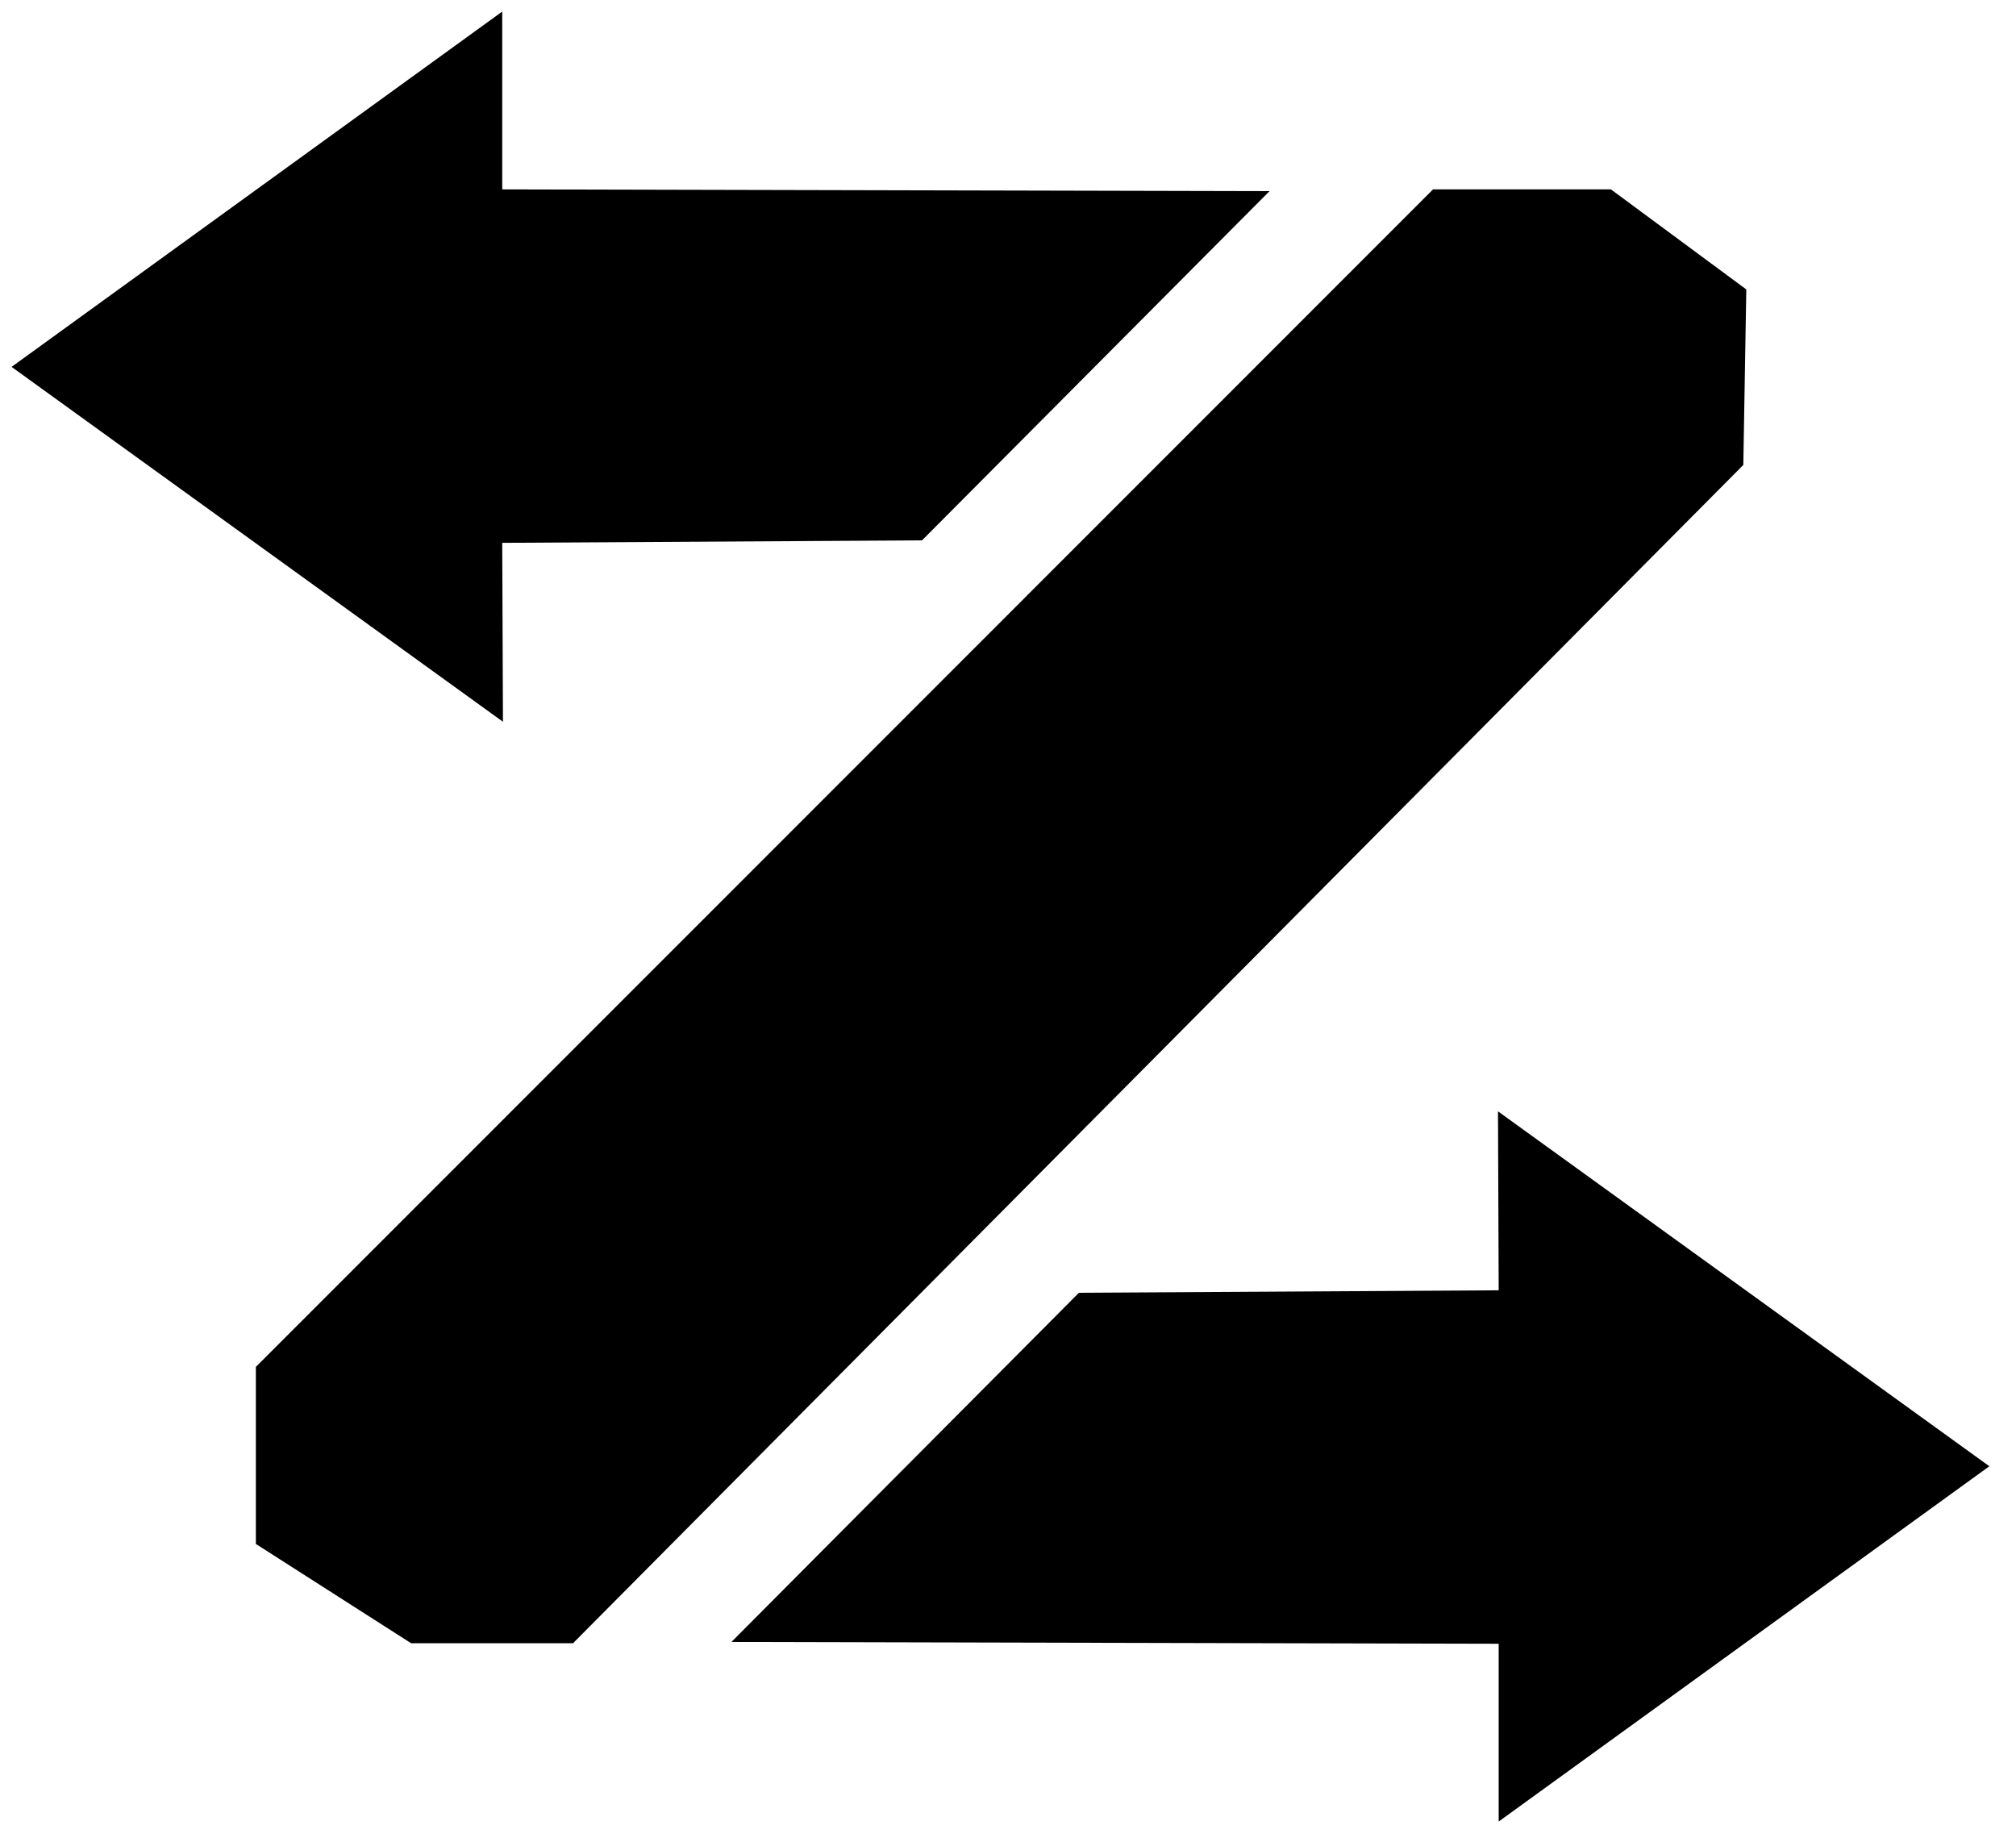 <?xml version="1.0" encoding="UTF-8" standalone="no"?>
<!DOCTYPE svg PUBLIC "-//W3C//DTD SVG 1.1//EN" "http://www.w3.org/Graphics/SVG/1.1/DTD/svg11.dtd">
<svg width="100%" height="100%" viewBox="0 0 58 53"
     version="1.1" xmlns="http://www.w3.org/2000/svg" xml:space="preserve"
     style="fill-rule:evenodd;clip-rule:evenodd;stroke-linejoin:round;stroke-miterlimit:2;">
    <g transform="matrix(1,0,0,1,-264,-535)">
        <path id="Agility"
              d="M264.333,545.554L278.449,535.333L278.449,540.448L300.524,540.499L290.526,550.545L278.449,550.616L278.47,555.763L264.333,545.554ZM321.233,577.18L307.117,587.4L307.117,582.286L285.043,582.234L295.041,572.189L307.117,572.118L307.097,566.97L321.233,577.18ZM271.361,579.415L271.361,574.322L305.228,540.448L310.346,540.448L314.241,543.326L314.155,548.375L280.486,582.271L275.828,582.271L271.361,579.415Z"/>
    </g>
</svg>
